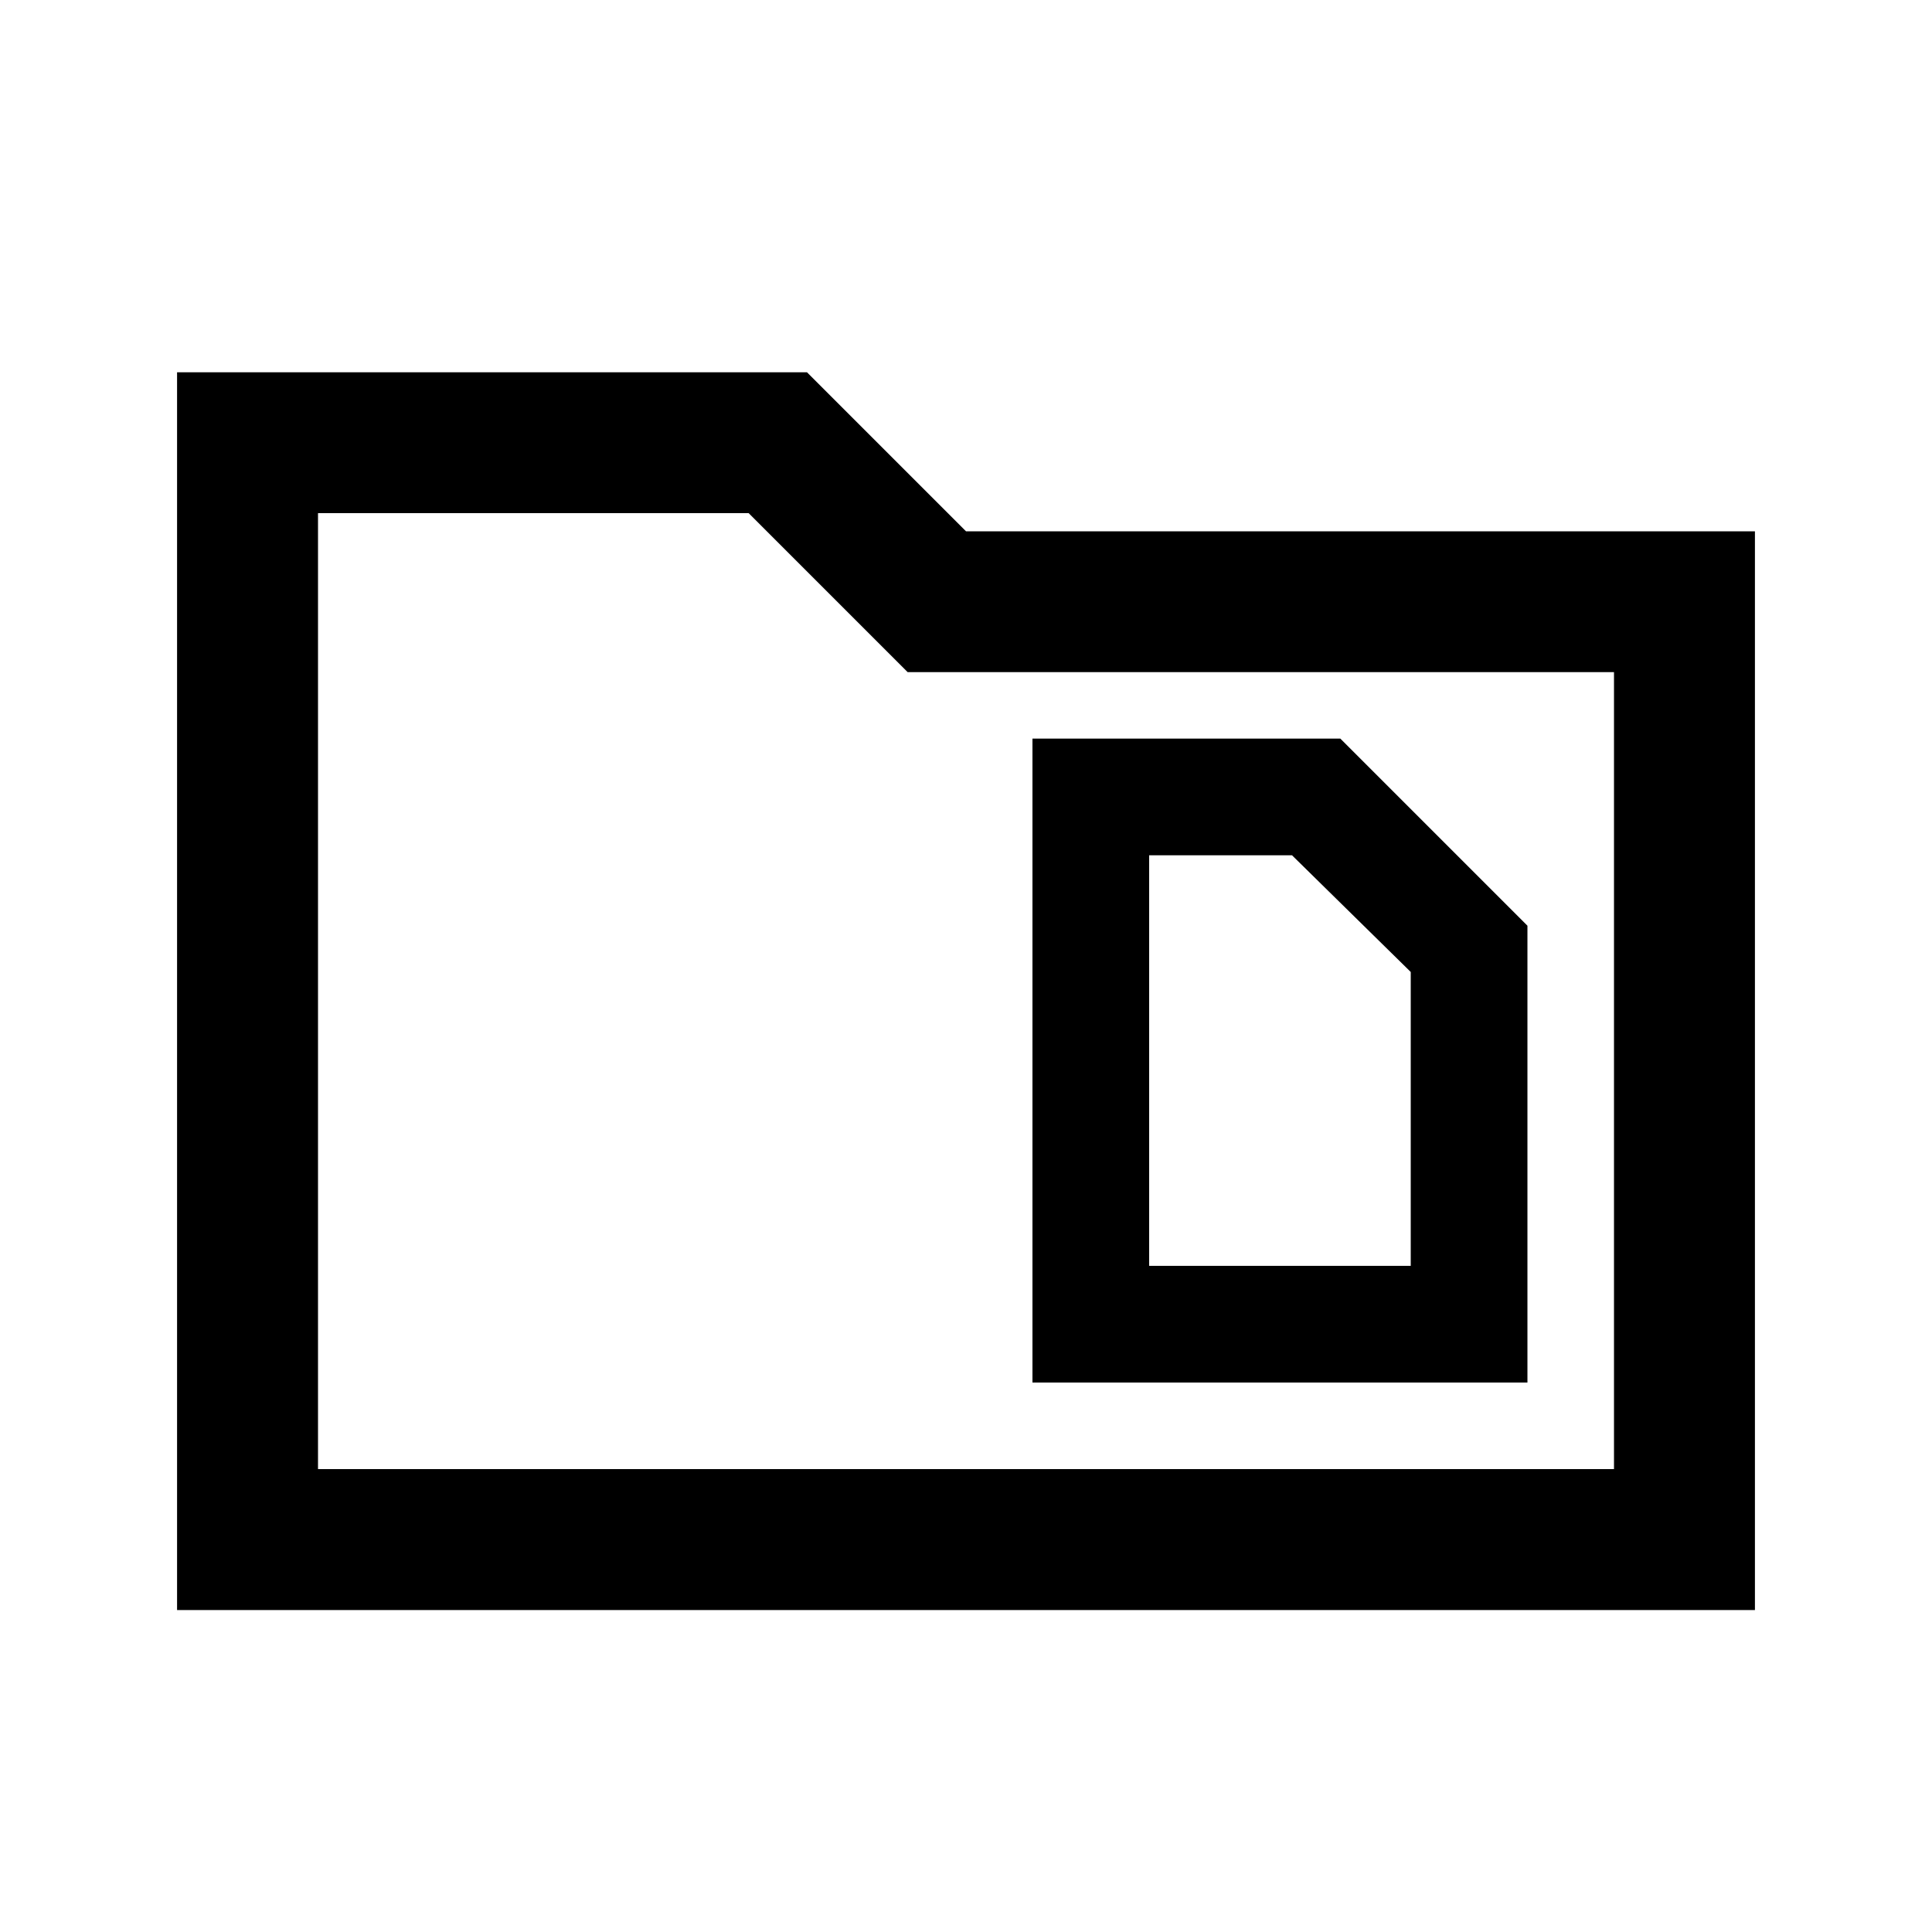 <svg xmlns="http://www.w3.org/2000/svg" height="20" width="20"><path d="M11.896 13.104V8.854H13.375L14.604 10.062V13.104ZM10.688 14.312H15.812V9.583L13.875 7.646H10.688ZM1.833 3.854H8.354L10 5.5H18.167V16.667H1.833ZM3.292 5.312V15.208H16.708V6.958H9.396L7.75 5.312ZM3.292 15.208V5.312V6.958V15.208Z"/></svg>